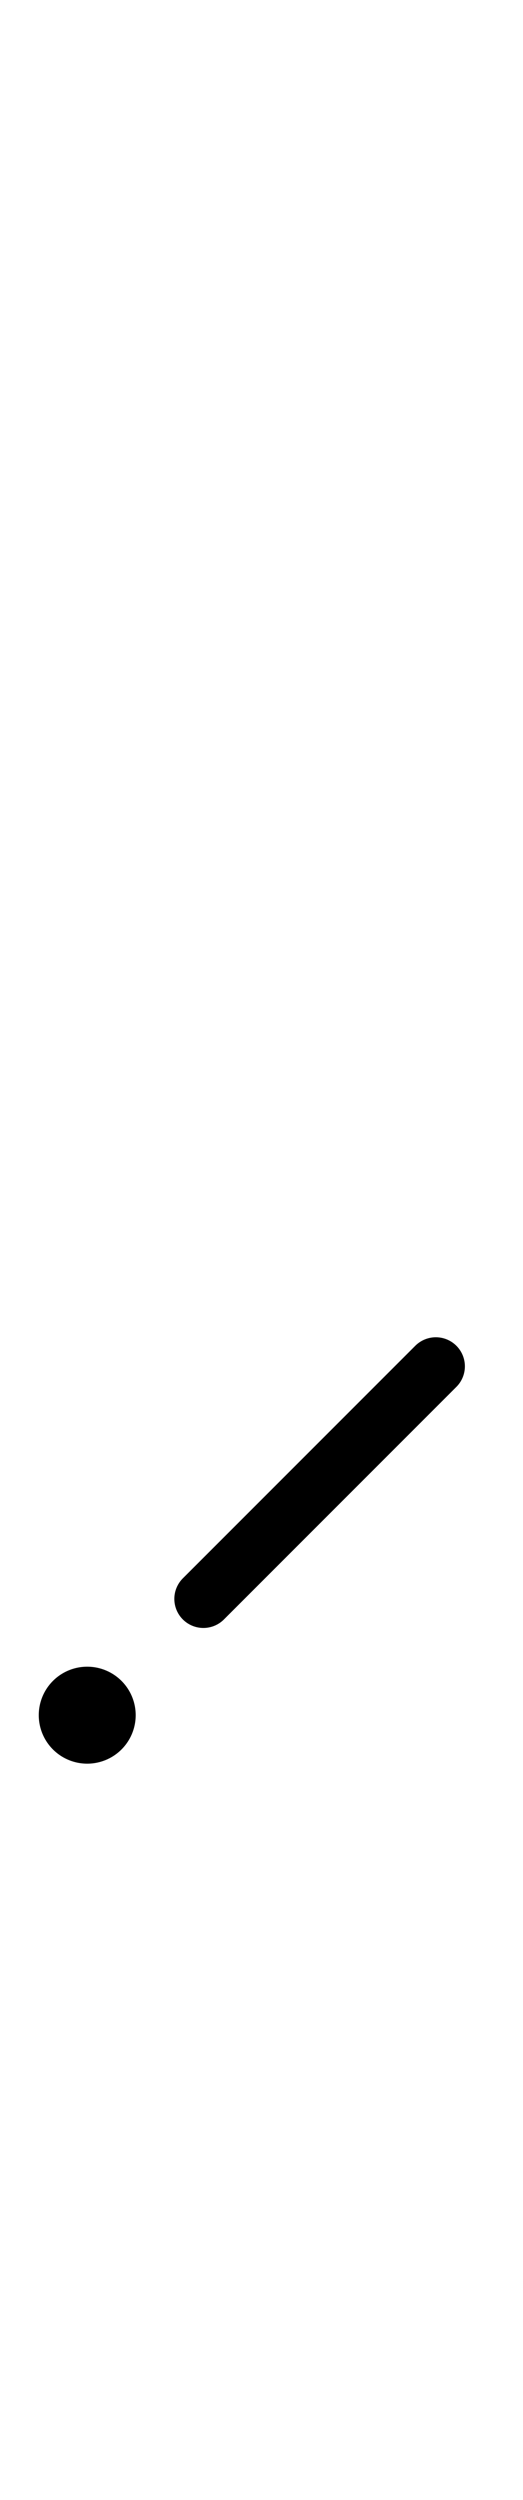 <?xml version="1.0" encoding="utf-8" standalone="yes"?>
<svg xmlns="http://www.w3.org/2000/svg" version="1.1" baseProfile="tiny" width="27" height="129" viewBox="-0.75 -0.75 4.5 21.5" fill="none" stroke="#000000" stroke-linejoin="round" stroke-linecap="round" stroke-width="0.5">
    
    
    <path d=""></path><path stroke-width="0.417" d="M-0.208,14a0.208,0.208 0 1,1 0.417,0a0.208,0.208 0 1,1 -0.417,0"></path><path d="M1,13L3,11"></path>
</svg>